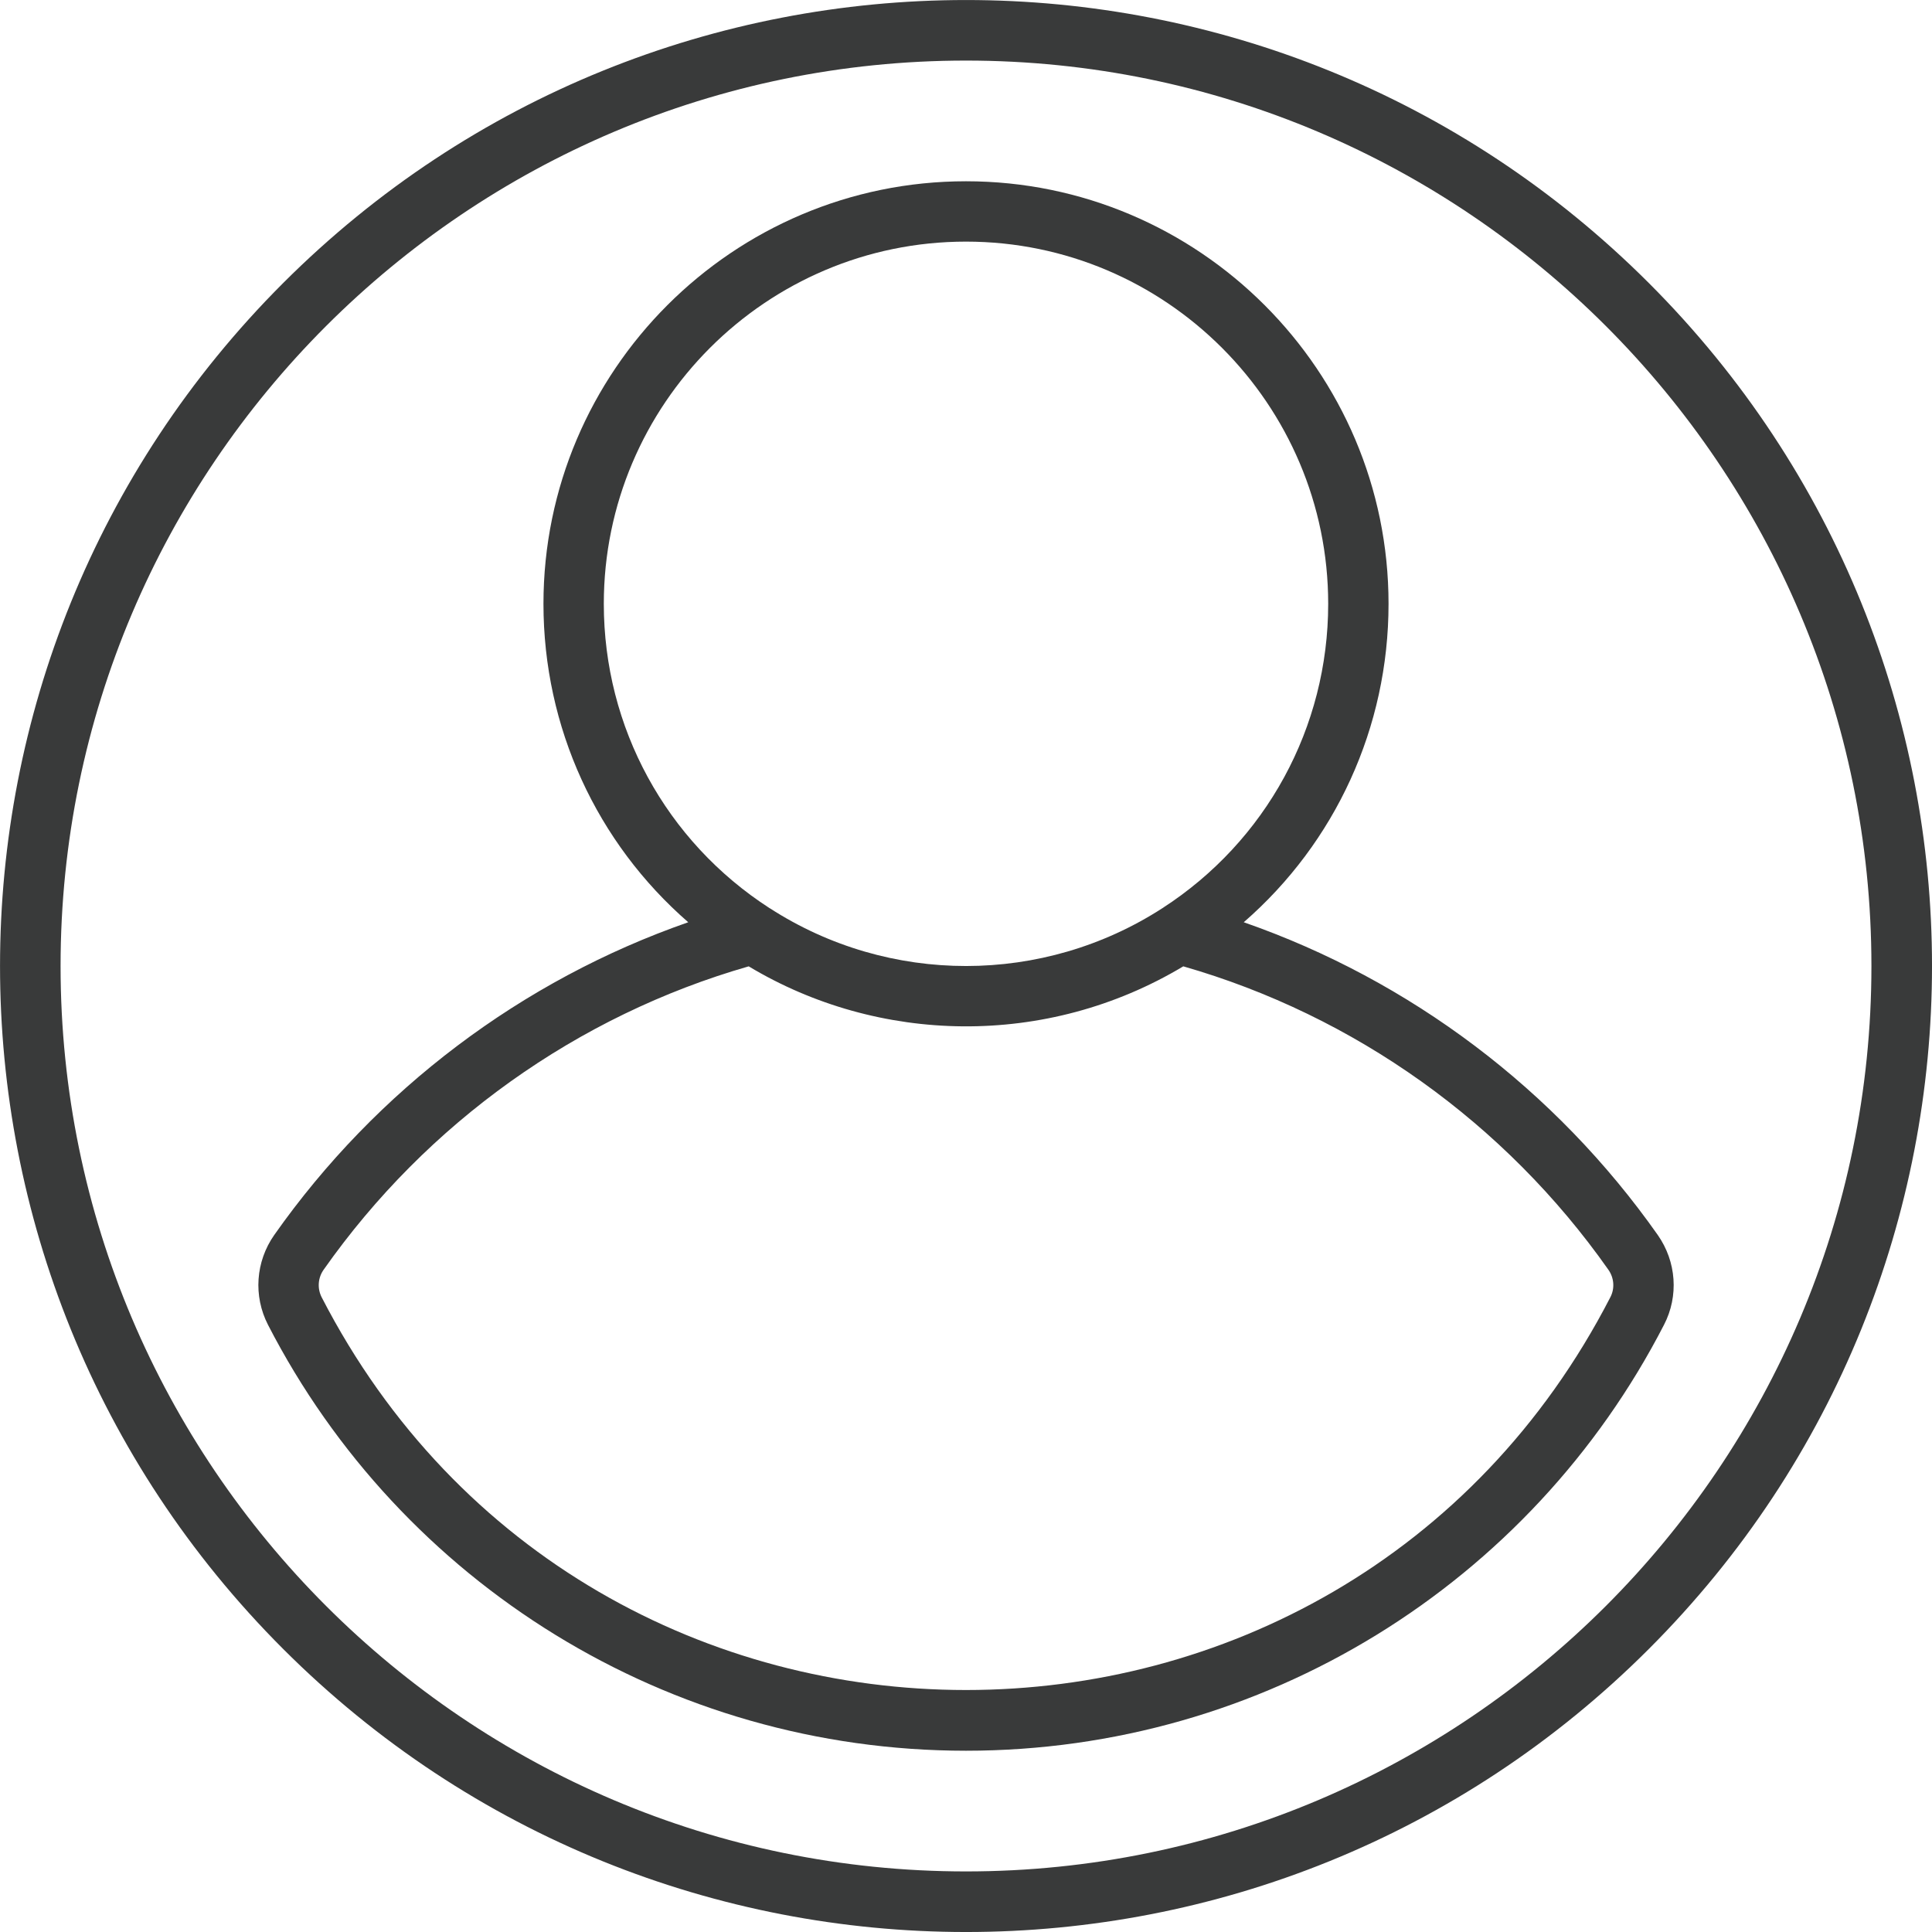 <svg width="17" height="17" viewBox="0 0 17 17" fill="none" xmlns="http://www.w3.org/2000/svg">
<g clip-path="url(#clip0)">
<path d="M14.509 2.491C11.188 -0.83 5.813 -0.83 2.491 2.491C-0.83 5.812 -0.83 11.188 2.491 14.509C5.812 17.83 11.188 17.831 14.509 14.509C17.83 11.188 17.831 5.813 14.509 2.491ZM8.5 16.467C4.107 16.467 0.533 12.893 0.533 8.5C0.533 4.107 4.107 0.533 8.5 0.533C12.893 0.533 16.467 4.107 16.467 8.5C16.467 12.893 12.893 16.467 8.5 16.467Z" fill="#393A3A"/>
<path d="M14.587 10.867C13.687 9.588 12.408 8.625 10.944 8.115C11.75 7.414 12.218 6.4 12.218 5.313C12.218 3.263 10.55 1.595 8.5 1.595C6.45 1.595 4.782 3.263 4.782 5.313C4.782 6.4 5.25 7.414 6.056 8.115C4.593 8.625 3.313 9.588 2.413 10.867C2.249 11.101 2.228 11.404 2.358 11.657C3.531 13.936 5.883 15.405 8.5 15.405C11.115 15.405 13.468 13.938 14.642 11.657C14.773 11.404 14.751 11.101 14.587 10.867ZM5.313 5.313C5.313 3.556 6.743 2.126 8.5 2.126C10.257 2.126 11.687 3.556 11.687 5.313C11.687 6.4 11.141 7.402 10.227 7.992C10.227 7.992 10.227 7.992 10.227 7.992C9.18 8.668 7.825 8.671 6.774 7.992C6.773 7.992 6.773 7.992 6.773 7.992C5.859 7.402 5.313 6.4 5.313 5.313ZM14.17 11.414C11.797 16.023 5.203 16.023 2.83 11.414C2.791 11.337 2.797 11.244 2.848 11.172C3.756 9.881 5.081 8.936 6.588 8.503C7.727 9.188 9.206 9.226 10.412 8.503C11.919 8.936 13.244 9.881 14.152 11.172C14.203 11.244 14.21 11.337 14.17 11.414Z" fill="#393A3A"/>
</g>
<defs>
<clipPath id="clip0">
<rect width="17" height="17" fill="white"/>
</clipPath>
</defs>
</svg>
